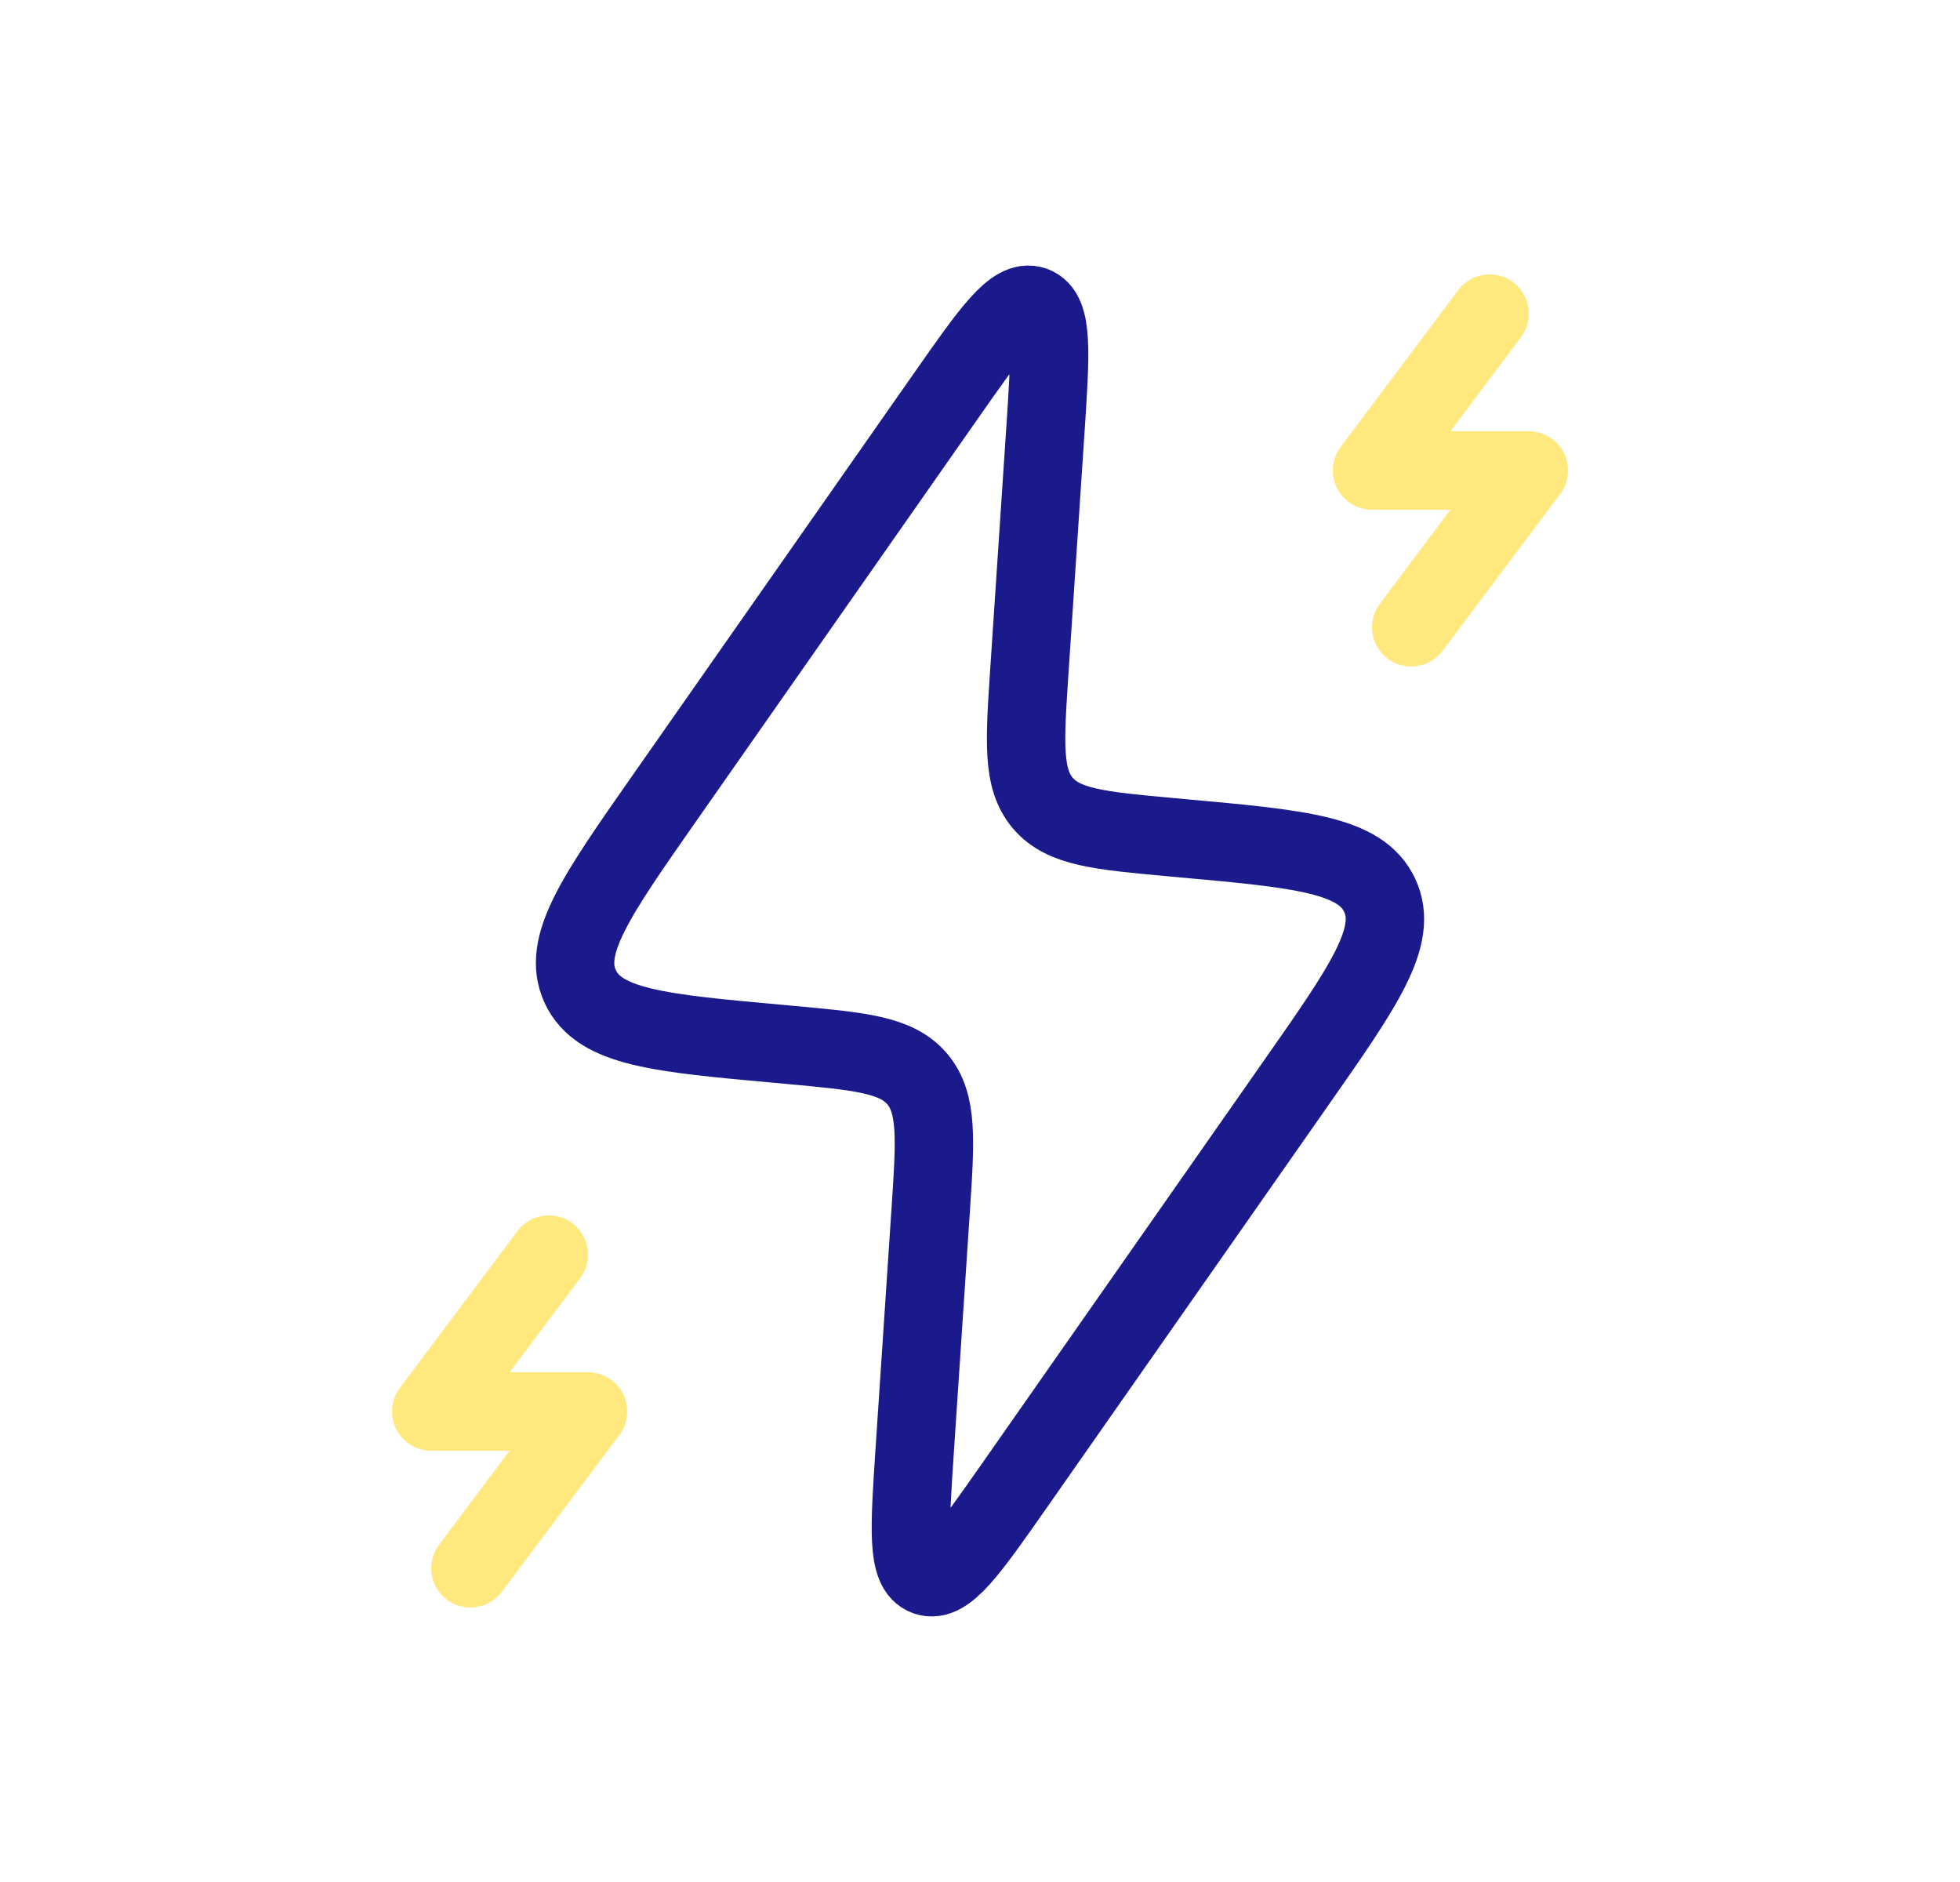 <svg width="25" height="24" viewBox="0 0 25 24" fill="none" xmlns="http://www.w3.org/2000/svg">
<path d="M10.056 13.323L9.936 13.312C8.408 13.174 7.644 13.104 7.401 12.581C7.159 12.059 7.599 11.43 8.478 10.174L12.061 5.055C12.642 4.225 12.933 3.81 13.184 3.898C13.434 3.987 13.4 4.492 13.333 5.503L13.13 8.552C13.069 9.472 13.038 9.932 13.302 10.242C13.567 10.552 14.026 10.593 14.944 10.677L15.064 10.688C16.592 10.826 17.356 10.896 17.599 11.419C17.841 11.941 17.401 12.57 16.521 13.826L12.939 18.945C12.358 19.775 12.067 20.19 11.816 20.102C11.566 20.013 11.6 19.508 11.667 18.497L11.87 15.448C11.931 14.528 11.962 14.068 11.698 13.758C11.433 13.448 10.974 13.407 10.056 13.323Z" stroke="#1A1A8D"/>
<path d="M19 4L17.5 6H19.5L18 8" stroke="#FFD400" stroke-opacity="0.5" stroke-linecap="round" stroke-linejoin="round"/>
<path d="M7 16L5.5 18H7.5L6 20" stroke="#FFD400" stroke-opacity="0.5" stroke-linecap="round" stroke-linejoin="round"/>
</svg>
